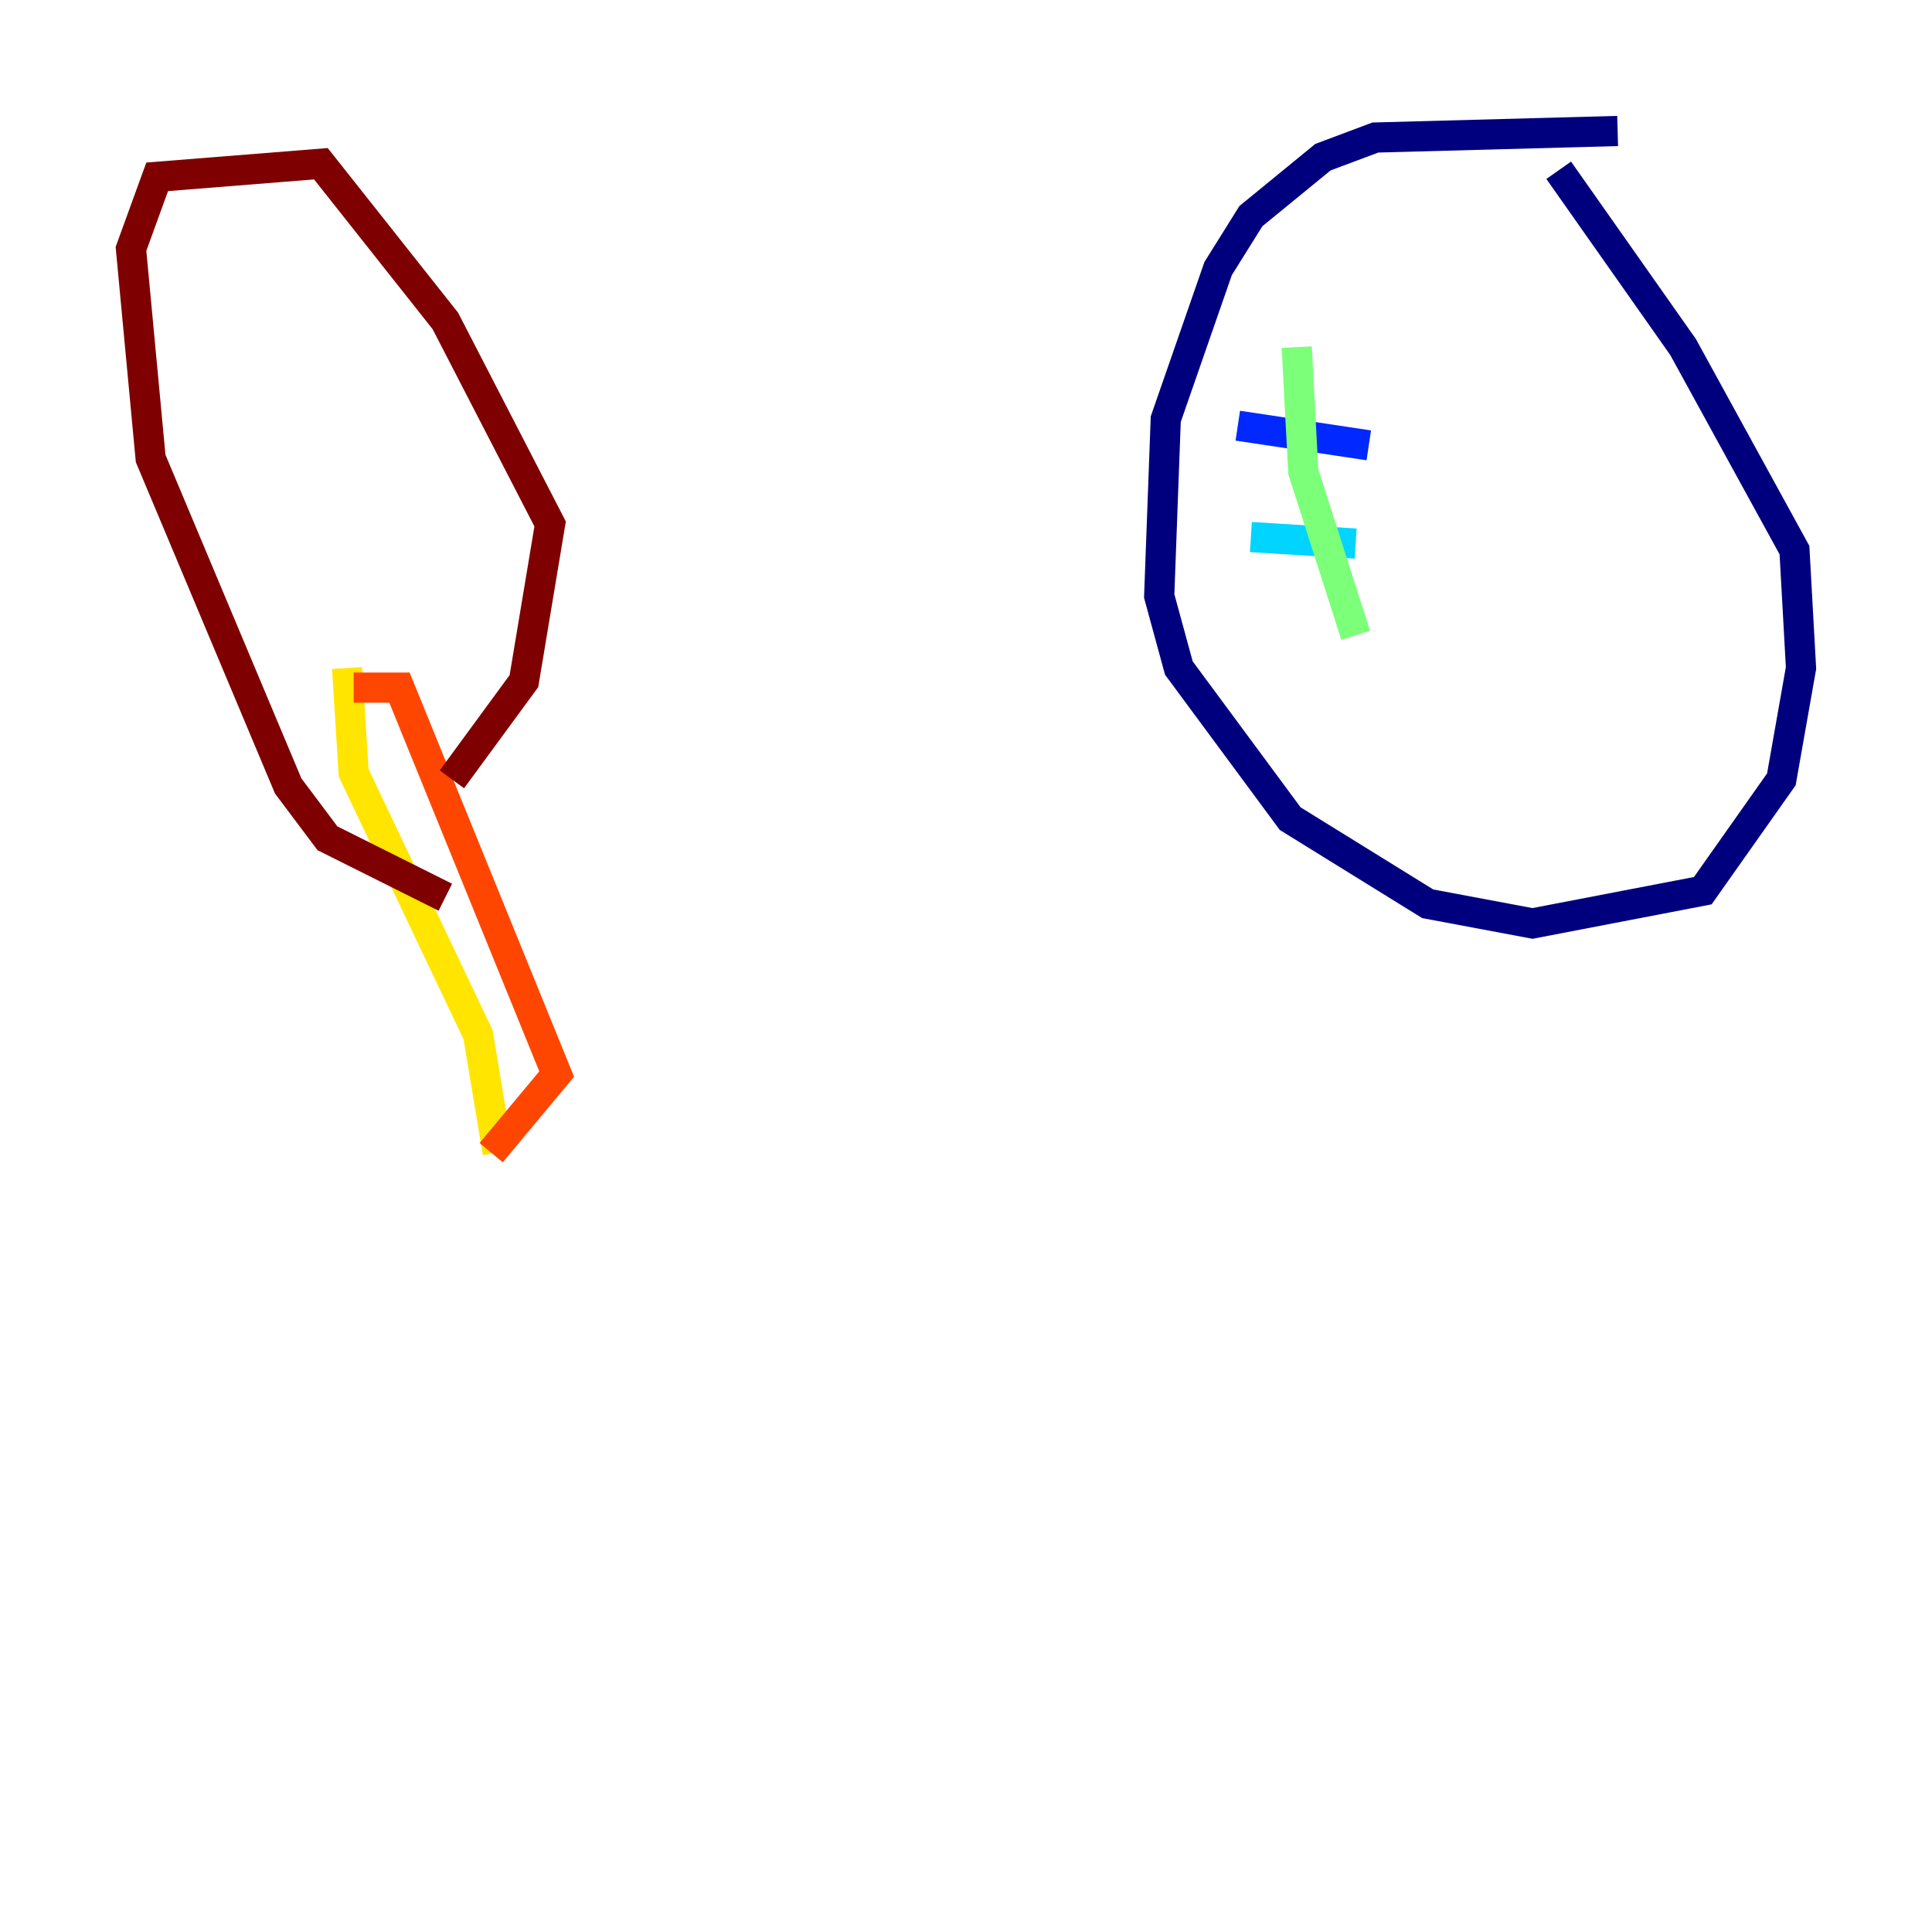 <?xml version="1.0" encoding="utf-8" ?>
<svg baseProfile="tiny" height="128" version="1.2" viewBox="0,0,128,128" width="128" xmlns="http://www.w3.org/2000/svg" xmlns:ev="http://www.w3.org/2001/xml-events" xmlns:xlink="http://www.w3.org/1999/xlink"><defs /><polyline fill="none" points="107.173,8.678 91.119,9.112 87.647,10.414 82.875,14.319 80.705,17.79 77.234,27.77 76.8,39.485 78.102,44.258 85.478,54.237 94.59,59.878 101.532,61.18 112.814,59.01 118.02,51.634 119.322,44.258 118.888,36.447 111.512,22.997 103.268,11.281" stroke="#00007f" stroke-width="2" /><polyline fill="none" points="82.007,28.203 90.685,29.505" stroke="#0028ff" stroke-width="2" /><polyline fill="none" points="82.875,35.58 89.817,36.014" stroke="#00d4ff" stroke-width="2" /><polyline fill="none" points="85.912,22.997 86.346,31.241 89.817,42.088" stroke="#7cff79" stroke-width="2" /><polyline fill="none" points="32.976,76.366 31.675,68.556 23.43,51.2 22.997,44.258" stroke="#ffe500" stroke-width="2" /><polyline fill="none" points="32.542,76.366 36.881,71.159 26.468,45.559 23.43,45.559" stroke="#ff4600" stroke-width="2" /><polyline fill="none" points="29.939,51.634 34.712,45.125 36.447,34.712 29.505,21.261 21.261,10.848 10.414,11.715 8.678,16.488 9.98,30.373 19.091,52.068 21.695,55.539 29.505,59.444" stroke="#7f0000" stroke-width="2" /></svg>